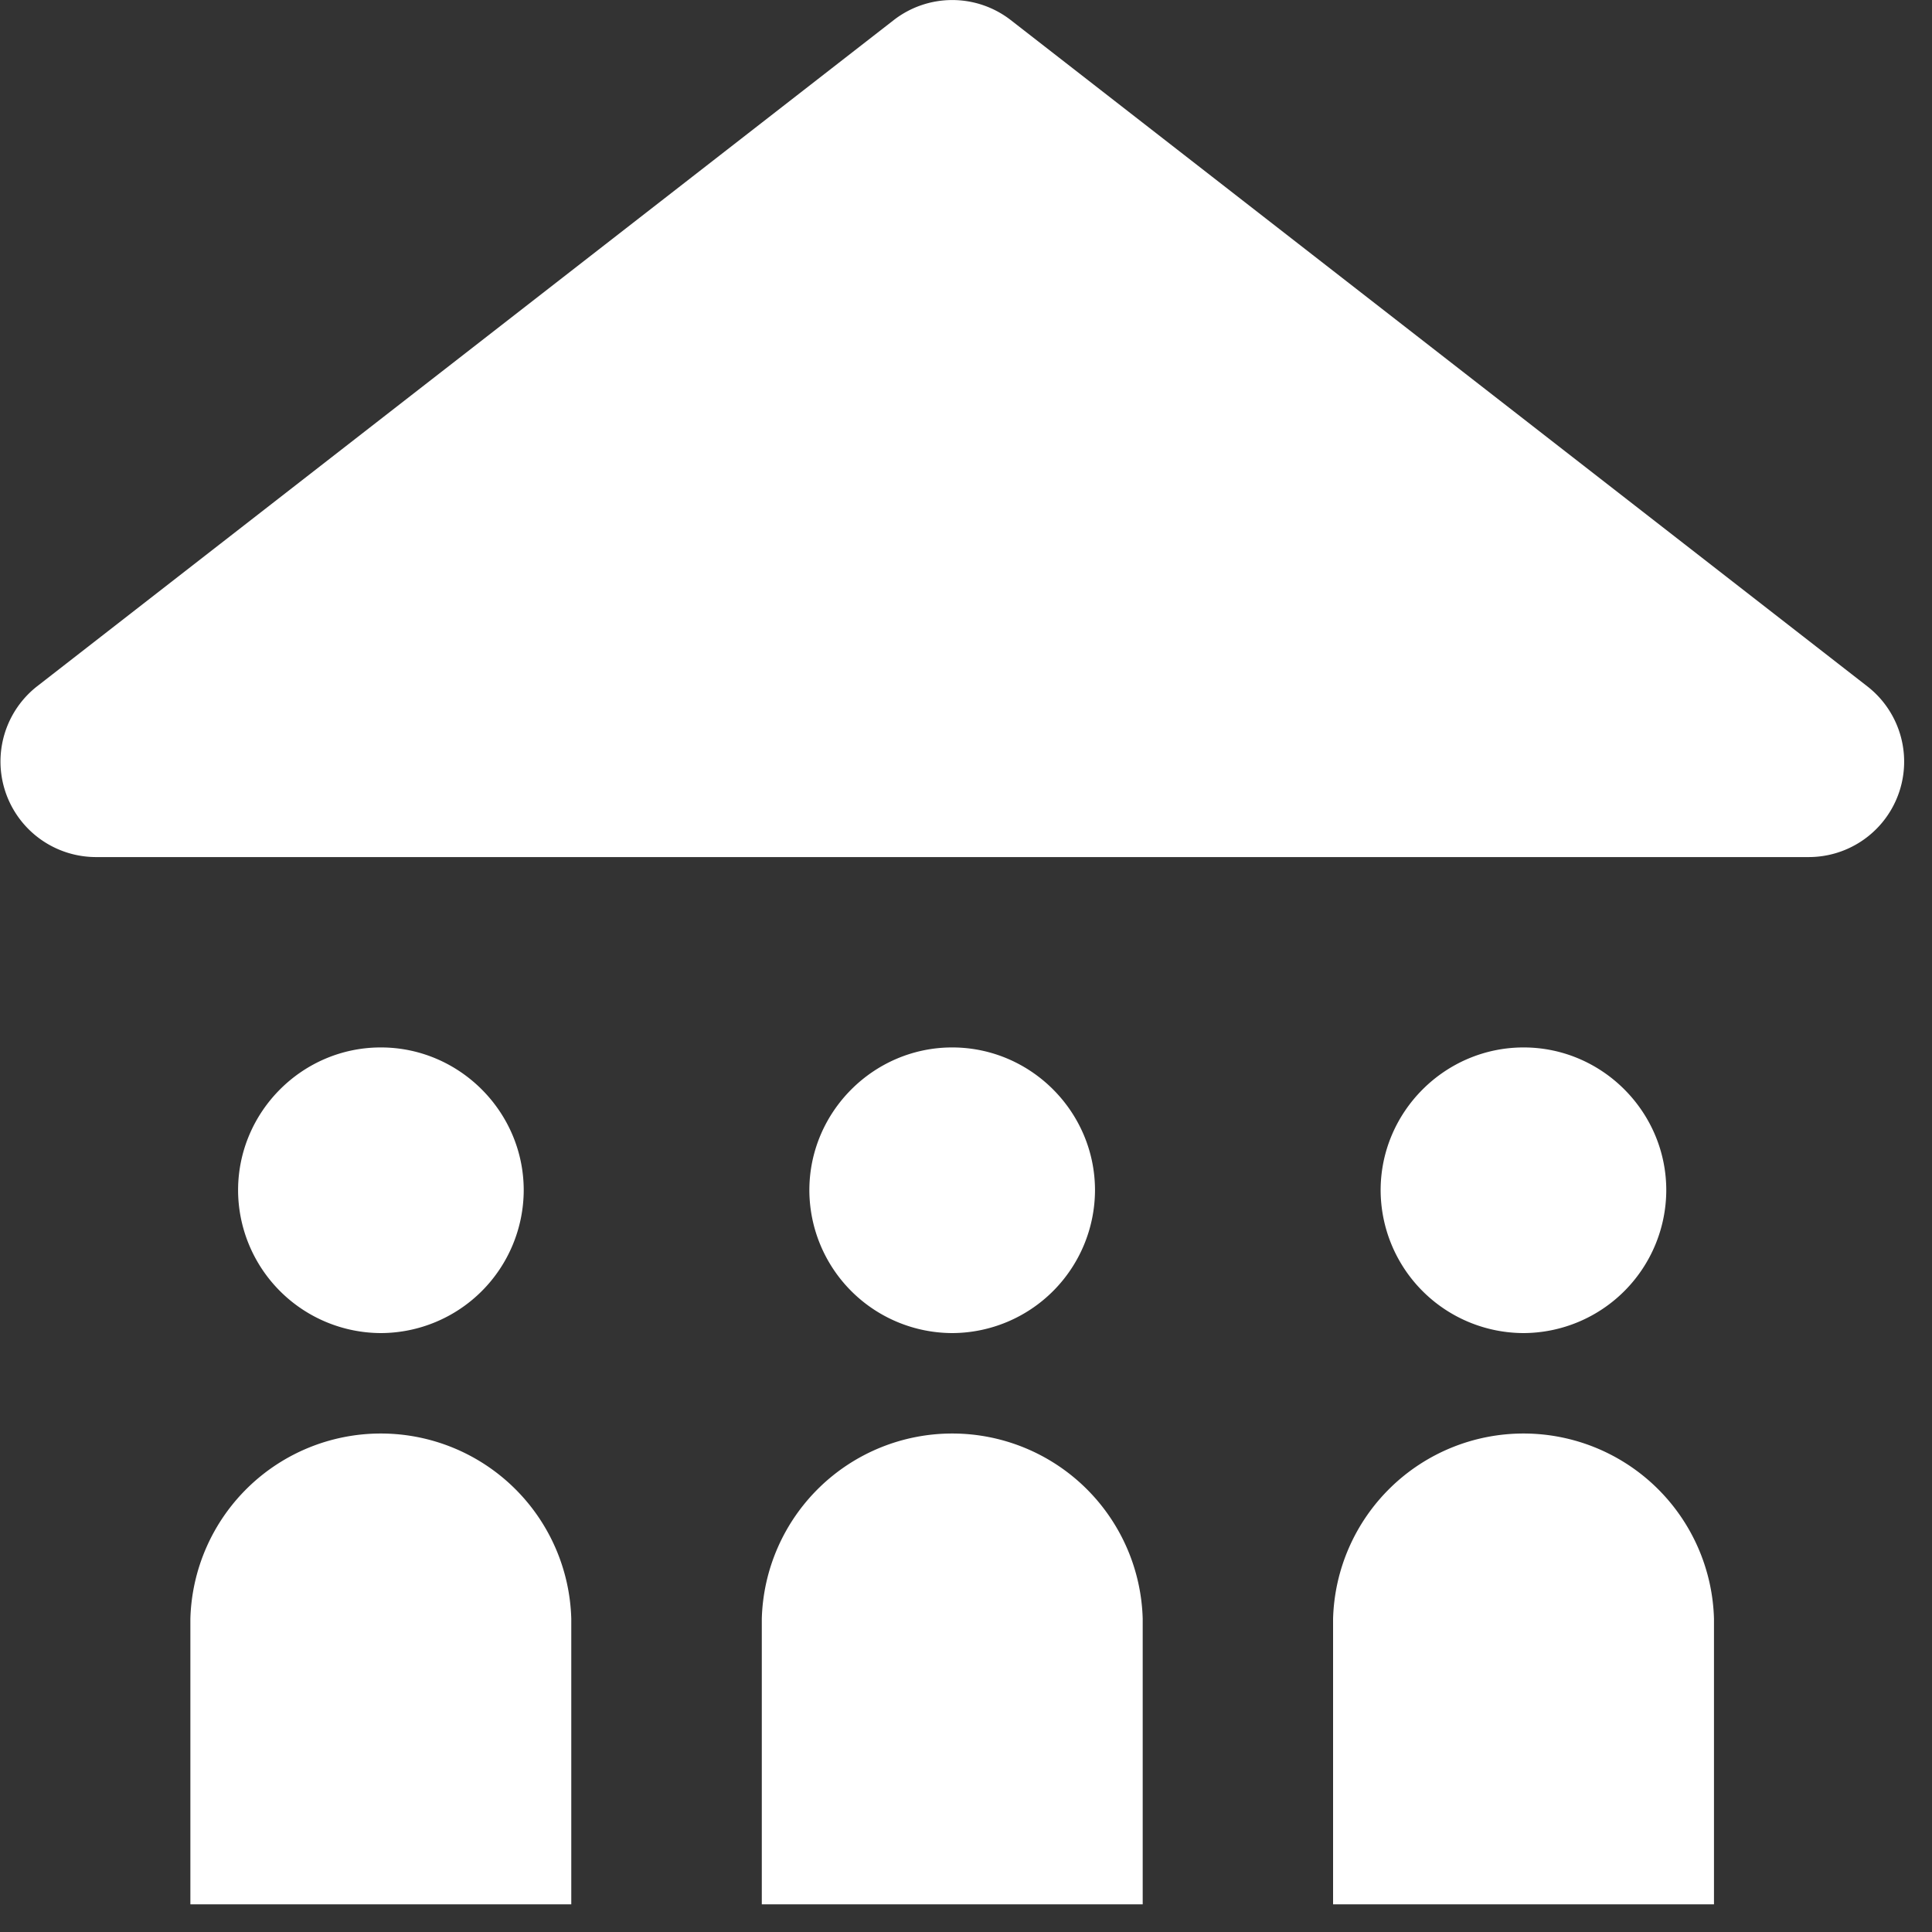 <svg xmlns="http://www.w3.org/2000/svg" width="13" height="13" viewBox="0 0 13 13">
    <rect x="0" y="0" width="13" height="13" fill="#333333" stroke="none"/>
    <g fill="#FFF" fill-rule="evenodd">
        <path d="M10.252 7.048c.528 0 .96.433.96.961a.964.964 0 0 1-.96.961.964.964 0 0 1-.962-.961c0-.528.433-.961.962-.961M6.407 7.048c.529 0 .961.433.961.961a.964.964 0 0 1-.96.961.964.964 0 0 1-.962-.961c0-.528.433-.961.961-.961M2.563 7.048c.528 0 .961.433.961.961a.964.964 0 0 1-.961.961.964.964 0 0 1-.961-.961c0-.528.432-.961.96-.961M12.567 4.62L6.801.135a.642.642 0 0 0-.787 0L.247 4.62a.643.643 0 0 0 .394 1.147h11.533a.642.642 0 0 0 .393-1.147M3.844 12.814H1.281v-1.922a1.282 1.282 0 0 1 2.563 0v1.922zM7.689 12.814H5.126v-1.922a1.282 1.282 0 0 1 2.563 0v1.922zM11.533 12.814H8.97v-1.922a1.282 1.282 0 0 1 2.563 0v1.922z"/>
    </g>
</svg>
